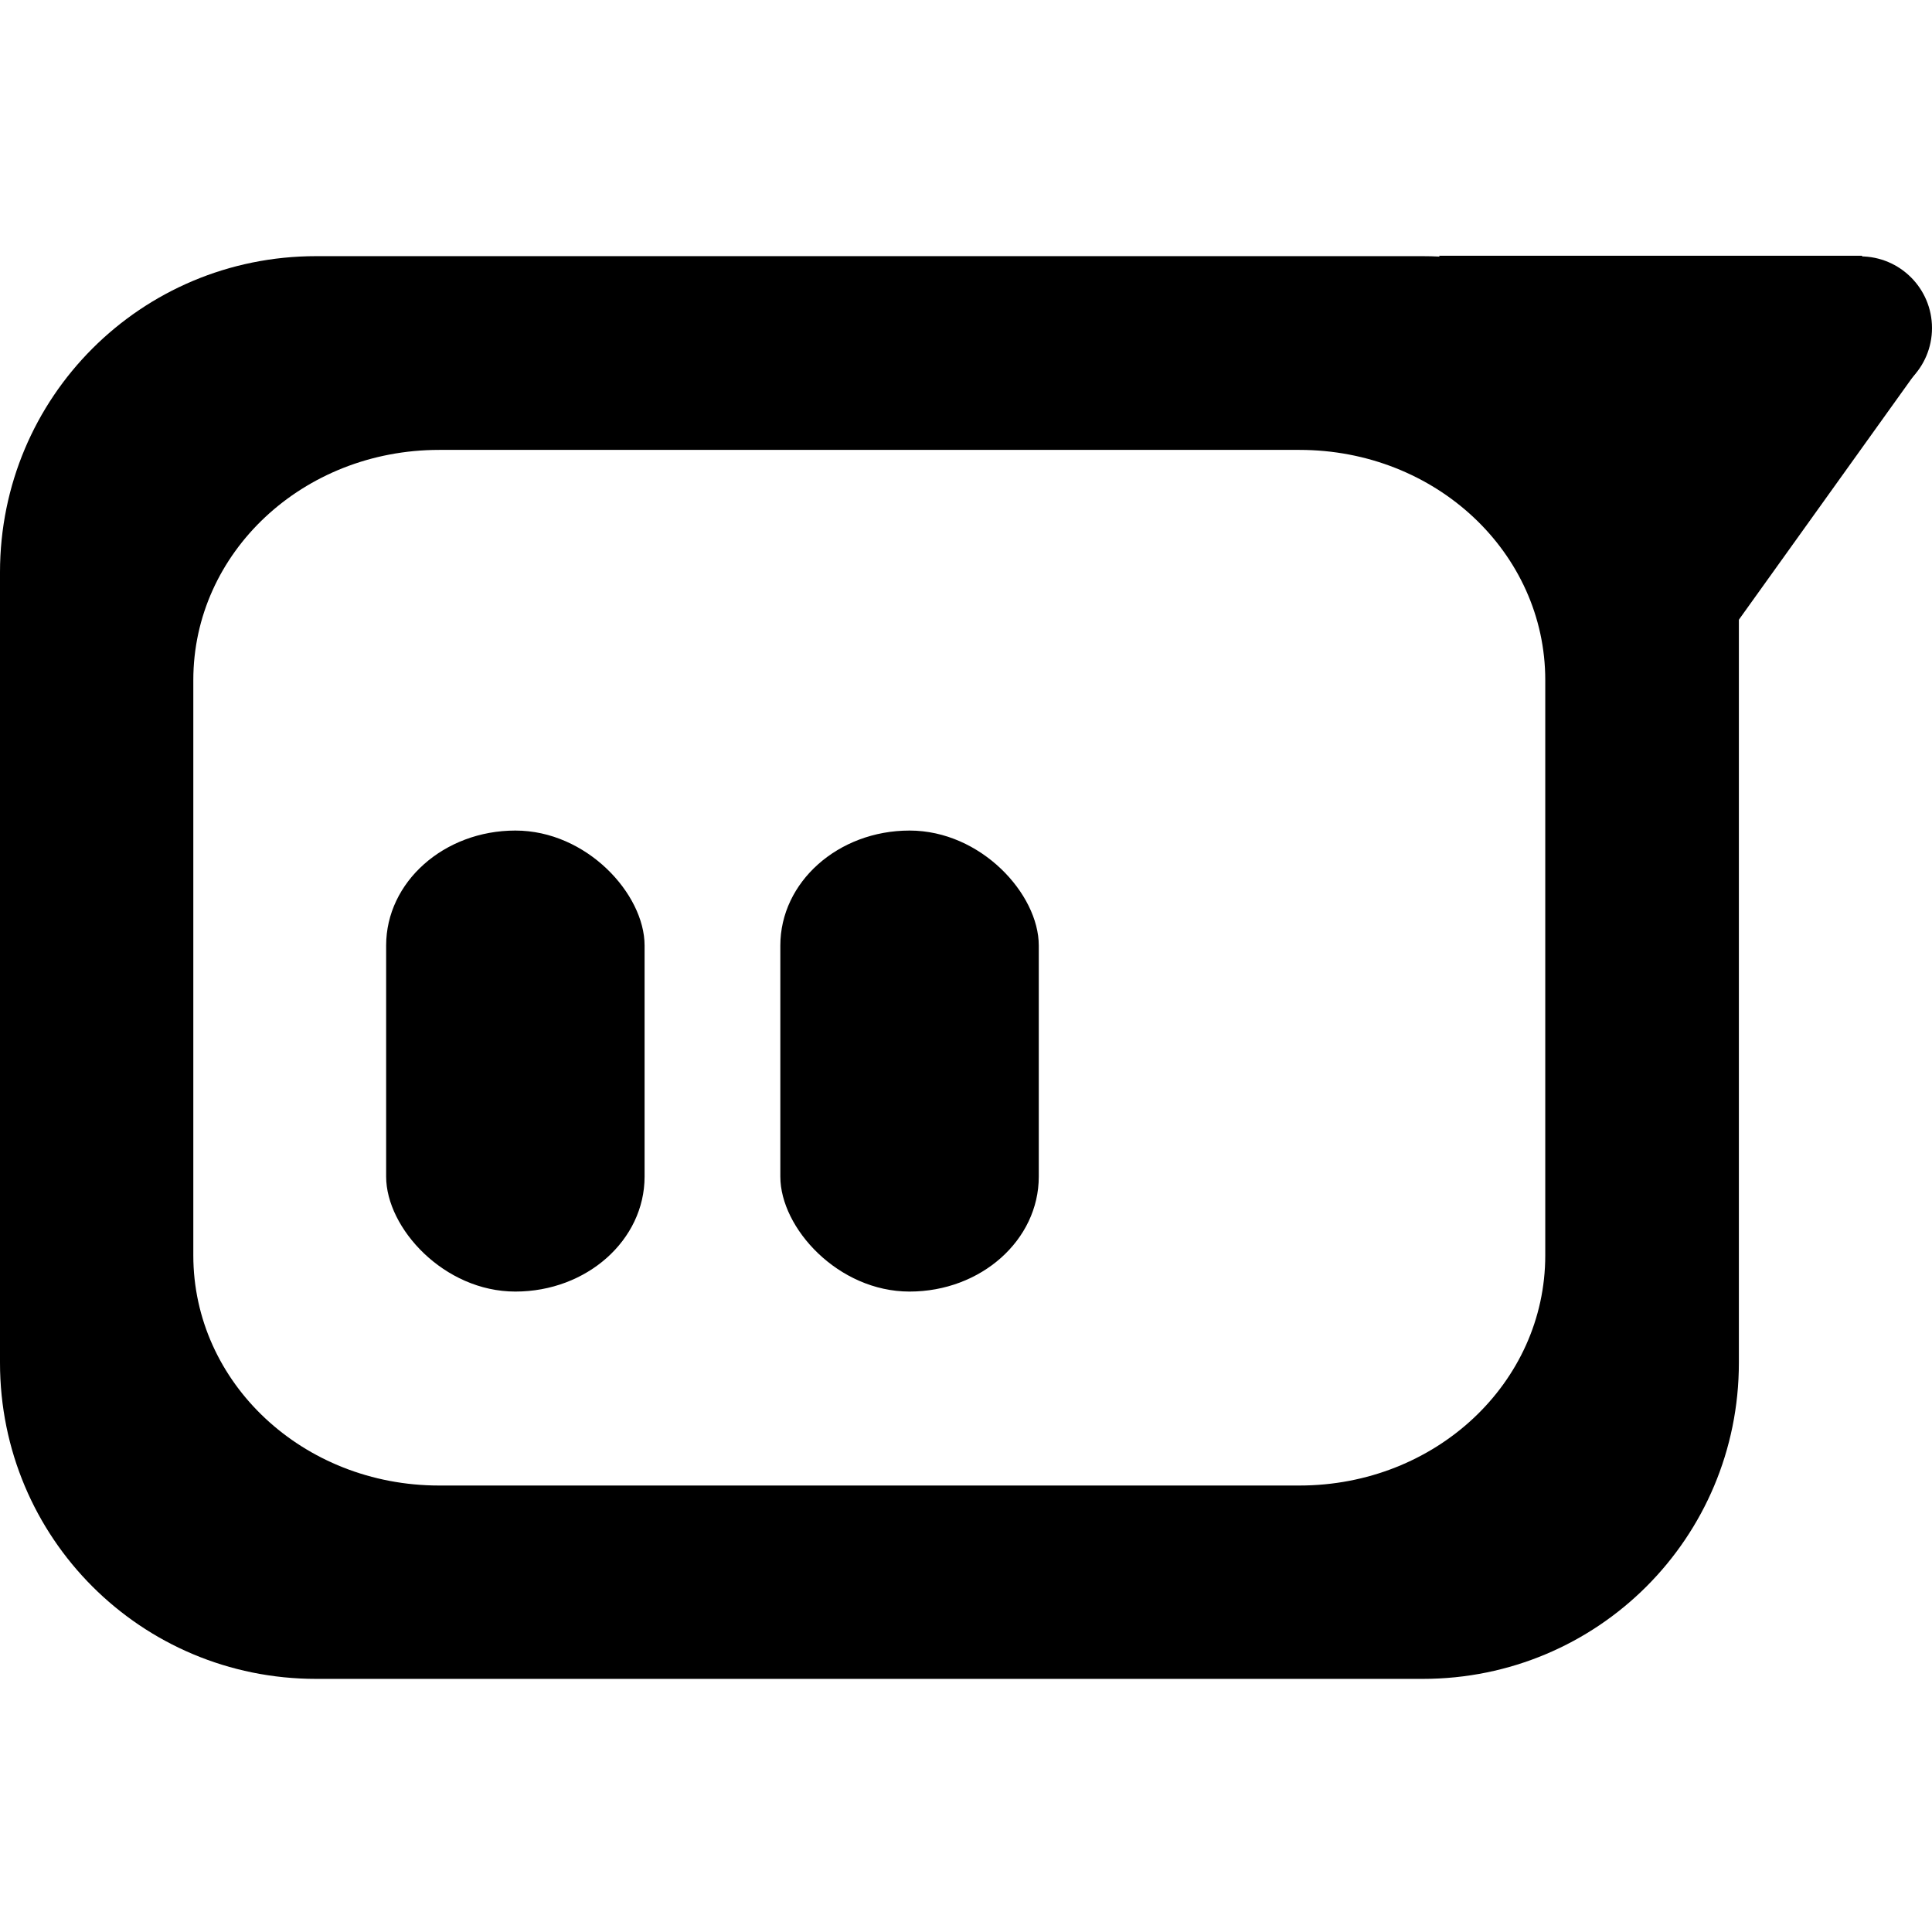 <?xml version="1.0" encoding="UTF-8" standalone="no"?>
<!-- Created with Inkscape (http://www.inkscape.org/) -->

<svg
   width="24mm"
   height="24mm"
   viewBox="0 0 24 24"
   version="1.1"
   id="svg5"
   inkscape:version="1.1.1 (3bf5ae0d25, 2021-09-20)"
   sodipodi:docname="Spay_Chat_unselected.svg"
   xmlns:inkscape="http://www.inkscape.org/namespaces/inkscape"
   xmlns:sodipodi="http://sodipodi.sourceforge.net/DTD/sodipodi-0.dtd"
   xmlns="http://www.w3.org/2000/svg"
   xmlns:svg="http://www.w3.org/2000/svg">
  <sodipodi:namedview
     id="namedview7"
     pagecolor="#505050"
     bordercolor="#eeeeee"
     borderopacity="1"
     inkscape:pageshadow="0"
     inkscape:pageopacity="0"
     inkscape:pagecheckerboard="0"
     inkscape:document-units="mm"
     showgrid="false"
     showguides="true"
     inkscape:guide-bbox="true"
     inkscape:zoom="8"
     inkscape:cx="42.375"
     inkscape:cy="44.6875"
     inkscape:window-width="1920"
     inkscape:window-height="1005"
     inkscape:window-x="-9"
     inkscape:window-y="-9"
     inkscape:window-maximized="1"
     inkscape:current-layer="layer1" />
  <defs
     id="defs2" />
  <g
     inkscape:label="Layer 1"
     inkscape:groupmode="layer"
     id="layer1">
    <g
       id="g3037"
       transform="translate(0,-4.2523818e-5)">
      <g
         id="g3027">
        <path
           id="rect2215"
           style="fill:#000000;fill-opacity:1;fill-rule:evenodd;stroke:#000000;stroke-width:0;stroke-linecap:round;stroke-linejoin:round;stroke-miterlimit:0;stroke-dasharray:none;paint-order:stroke fill markers"
           d="M 14.82,12.008 C 6.61,12.008 0,18.618 0,26.828 v 37.053 c 0,8.211 6.61,14.82 14.82,14.82 h 51.871 c 8.211,0 14.822,-6.61 14.822,-14.82 V 26.828 c 0,-8.211 -6.612,-14.82 -14.822,-14.82 z m 5.766,9.082 h 40.328 c 6.384,0 11.523,4.812 11.523,10.789 v 26.969 c 0,5.977 -5.139,10.789 -11.523,10.789 H 20.586 C 14.202,69.637 9.062,64.824 9.062,58.848 v -26.969 c 0,-5.977 5.139,-10.789 11.523,-10.789 z"
           transform="scale(0.265)" />
        <g
           id="g3021">
          <circle
             style="fill:#000000;fill-opacity:1;fill-rule:evenodd;stroke:#000000;stroke-width:0;stroke-linecap:round;stroke-linejoin:round;stroke-miterlimit:4;stroke-dasharray:none;paint-order:stroke fill markers"
             id="path1468"
             cx="23.11"
             cy="4.075"
             r="0.89" />
          <path
             style="fill:#000000;fill-opacity:1;stroke:#000000;stroke-width:0;stroke-linecap:butt;stroke-linejoin:miter;stroke-miterlimit:4;stroke-dasharray:none;stroke-opacity:1"
             d="M 23.792,4.64 21.561,7.754 17.876,3.177 h 5.254 z"
             id="path3522" />
        </g>
      </g>
      <g
         id="g838"
         transform="matrix(0.166,0,0,0.166,-3.396,-8.65)">
        <rect
           style="fill:#000000;fill-opacity:1;fill-rule:evenodd;stroke:#000000;stroke-width:0;stroke-linecap:round;stroke-linejoin:round;stroke-miterlimit:0;stroke-dasharray:none;paint-order:stroke fill markers"
           id="rect2819"
           width="19.34"
           height="34.499"
           x="49.354"
           y="114.262"
           rx="9.67"
           ry="8.601" />
        <rect
           style="fill:#000000;fill-opacity:1;fill-rule:evenodd;stroke:#000000;stroke-width:0;stroke-linecap:round;stroke-linejoin:round;stroke-miterlimit:0;stroke-dasharray:none;paint-order:stroke fill markers"
           id="rect2819-5"
           width="19.34"
           height="34.499"
           x="78.853"
           y="114.262"
           rx="9.67"
           ry="8.601" />
      </g>
    </g>
  </g>
</svg>
